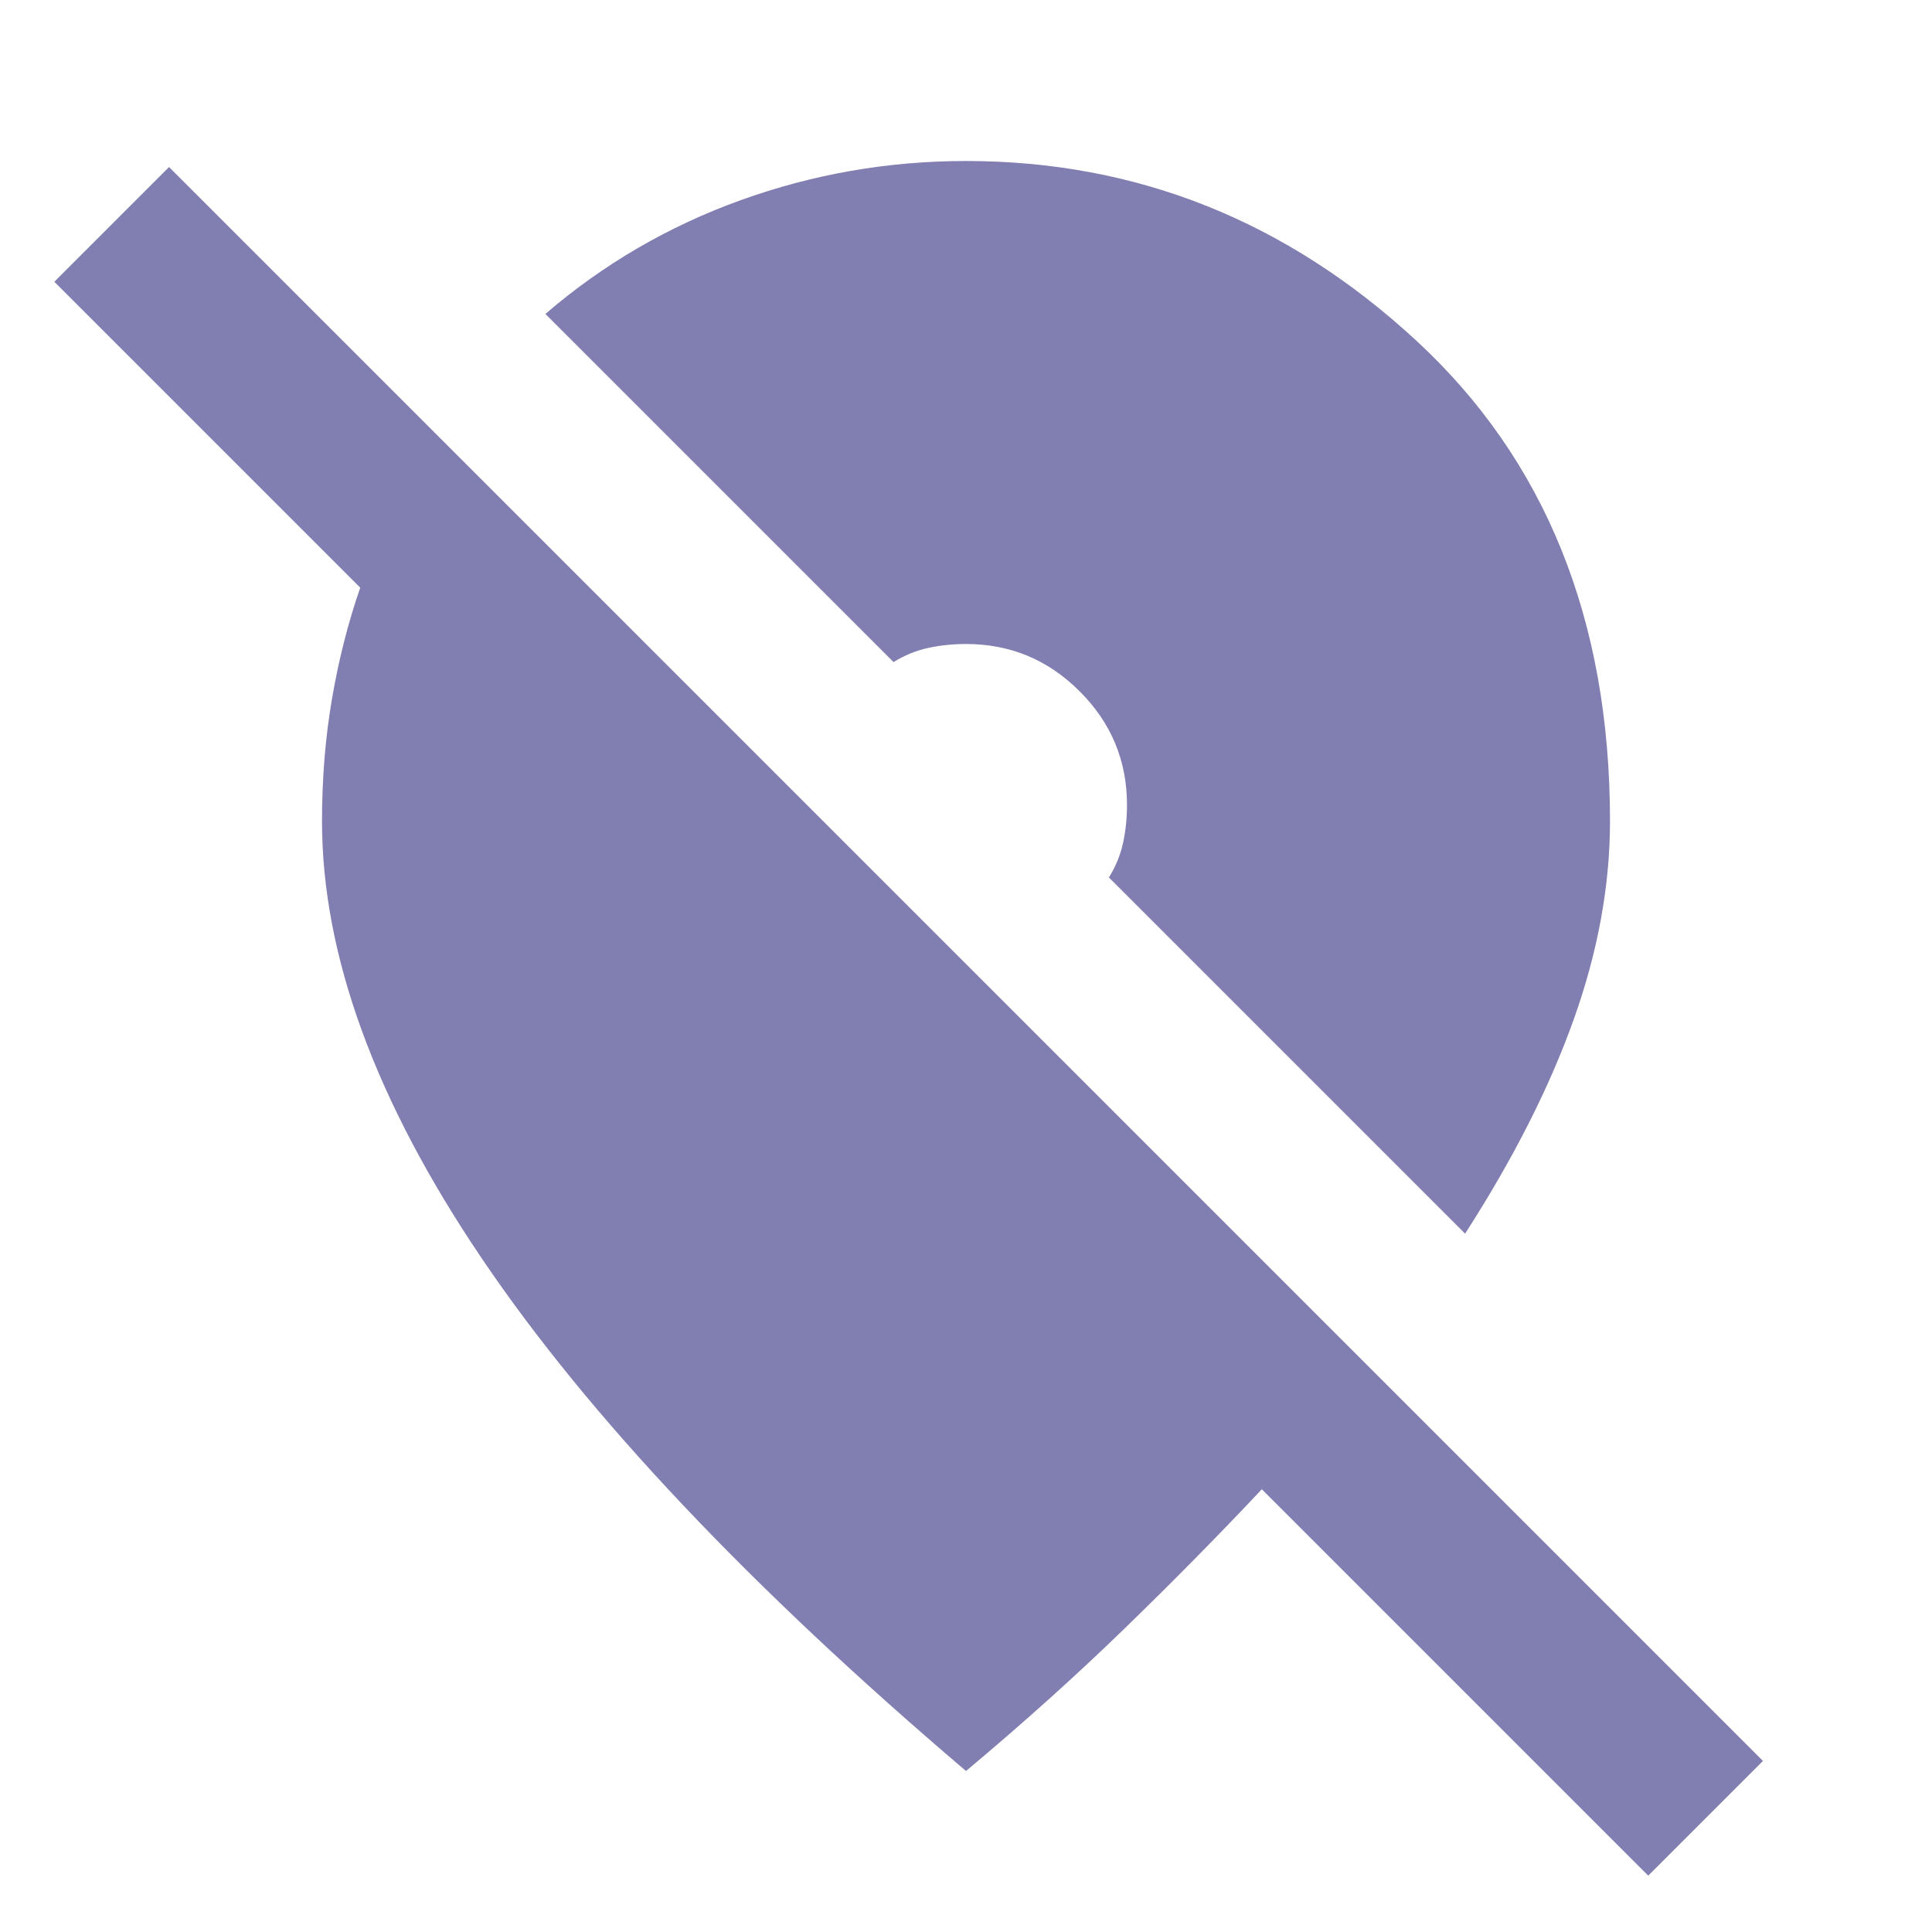<svg width="24" height="24" viewBox="0 0 24 24" fill="none" xmlns="http://www.w3.org/2000/svg">
<mask id="mask0_10725_7938" style="mask-type:alpha" maskUnits="userSpaceOnUse" x="0" y="0" width="24" height="24">
<rect width="24" height="24" fill="#D9D9D9"/>
</mask>
<g mask="url(#mask0_10725_7938)">
<path d="M20.475 23.3L15.675 18.5C15.142 19.067 14.575 19.642 13.975 20.225C13.375 20.808 12.717 21.4 12 22C9.317 19.717 7.313 17.596 5.988 15.637C4.663 13.679 4 11.867 4 10.2C4 9.667 4.042 9.158 4.125 8.675C4.208 8.192 4.325 7.733 4.475 7.3L0.675 3.5L2.1 2.075L21.9 21.875L20.475 23.3ZM18.2 15.325L13.775 10.9C13.858 10.767 13.917 10.625 13.95 10.475C13.983 10.325 14 10.167 14 10C14 9.45 13.804 8.979 13.412 8.588C13.021 8.196 12.55 8 12 8C11.833 8 11.675 8.017 11.525 8.05C11.375 8.083 11.233 8.142 11.1 8.225L6.775 3.9C7.492 3.283 8.3 2.812 9.2 2.487C10.1 2.163 11.033 2 12 2C14.117 2 15.979 2.742 17.587 4.225C19.196 5.708 20 7.7 20 10.2C20 11 19.85 11.821 19.55 12.662C19.25 13.504 18.8 14.392 18.2 15.325Z" fill="#817EB1"/>
</g>
</svg>
